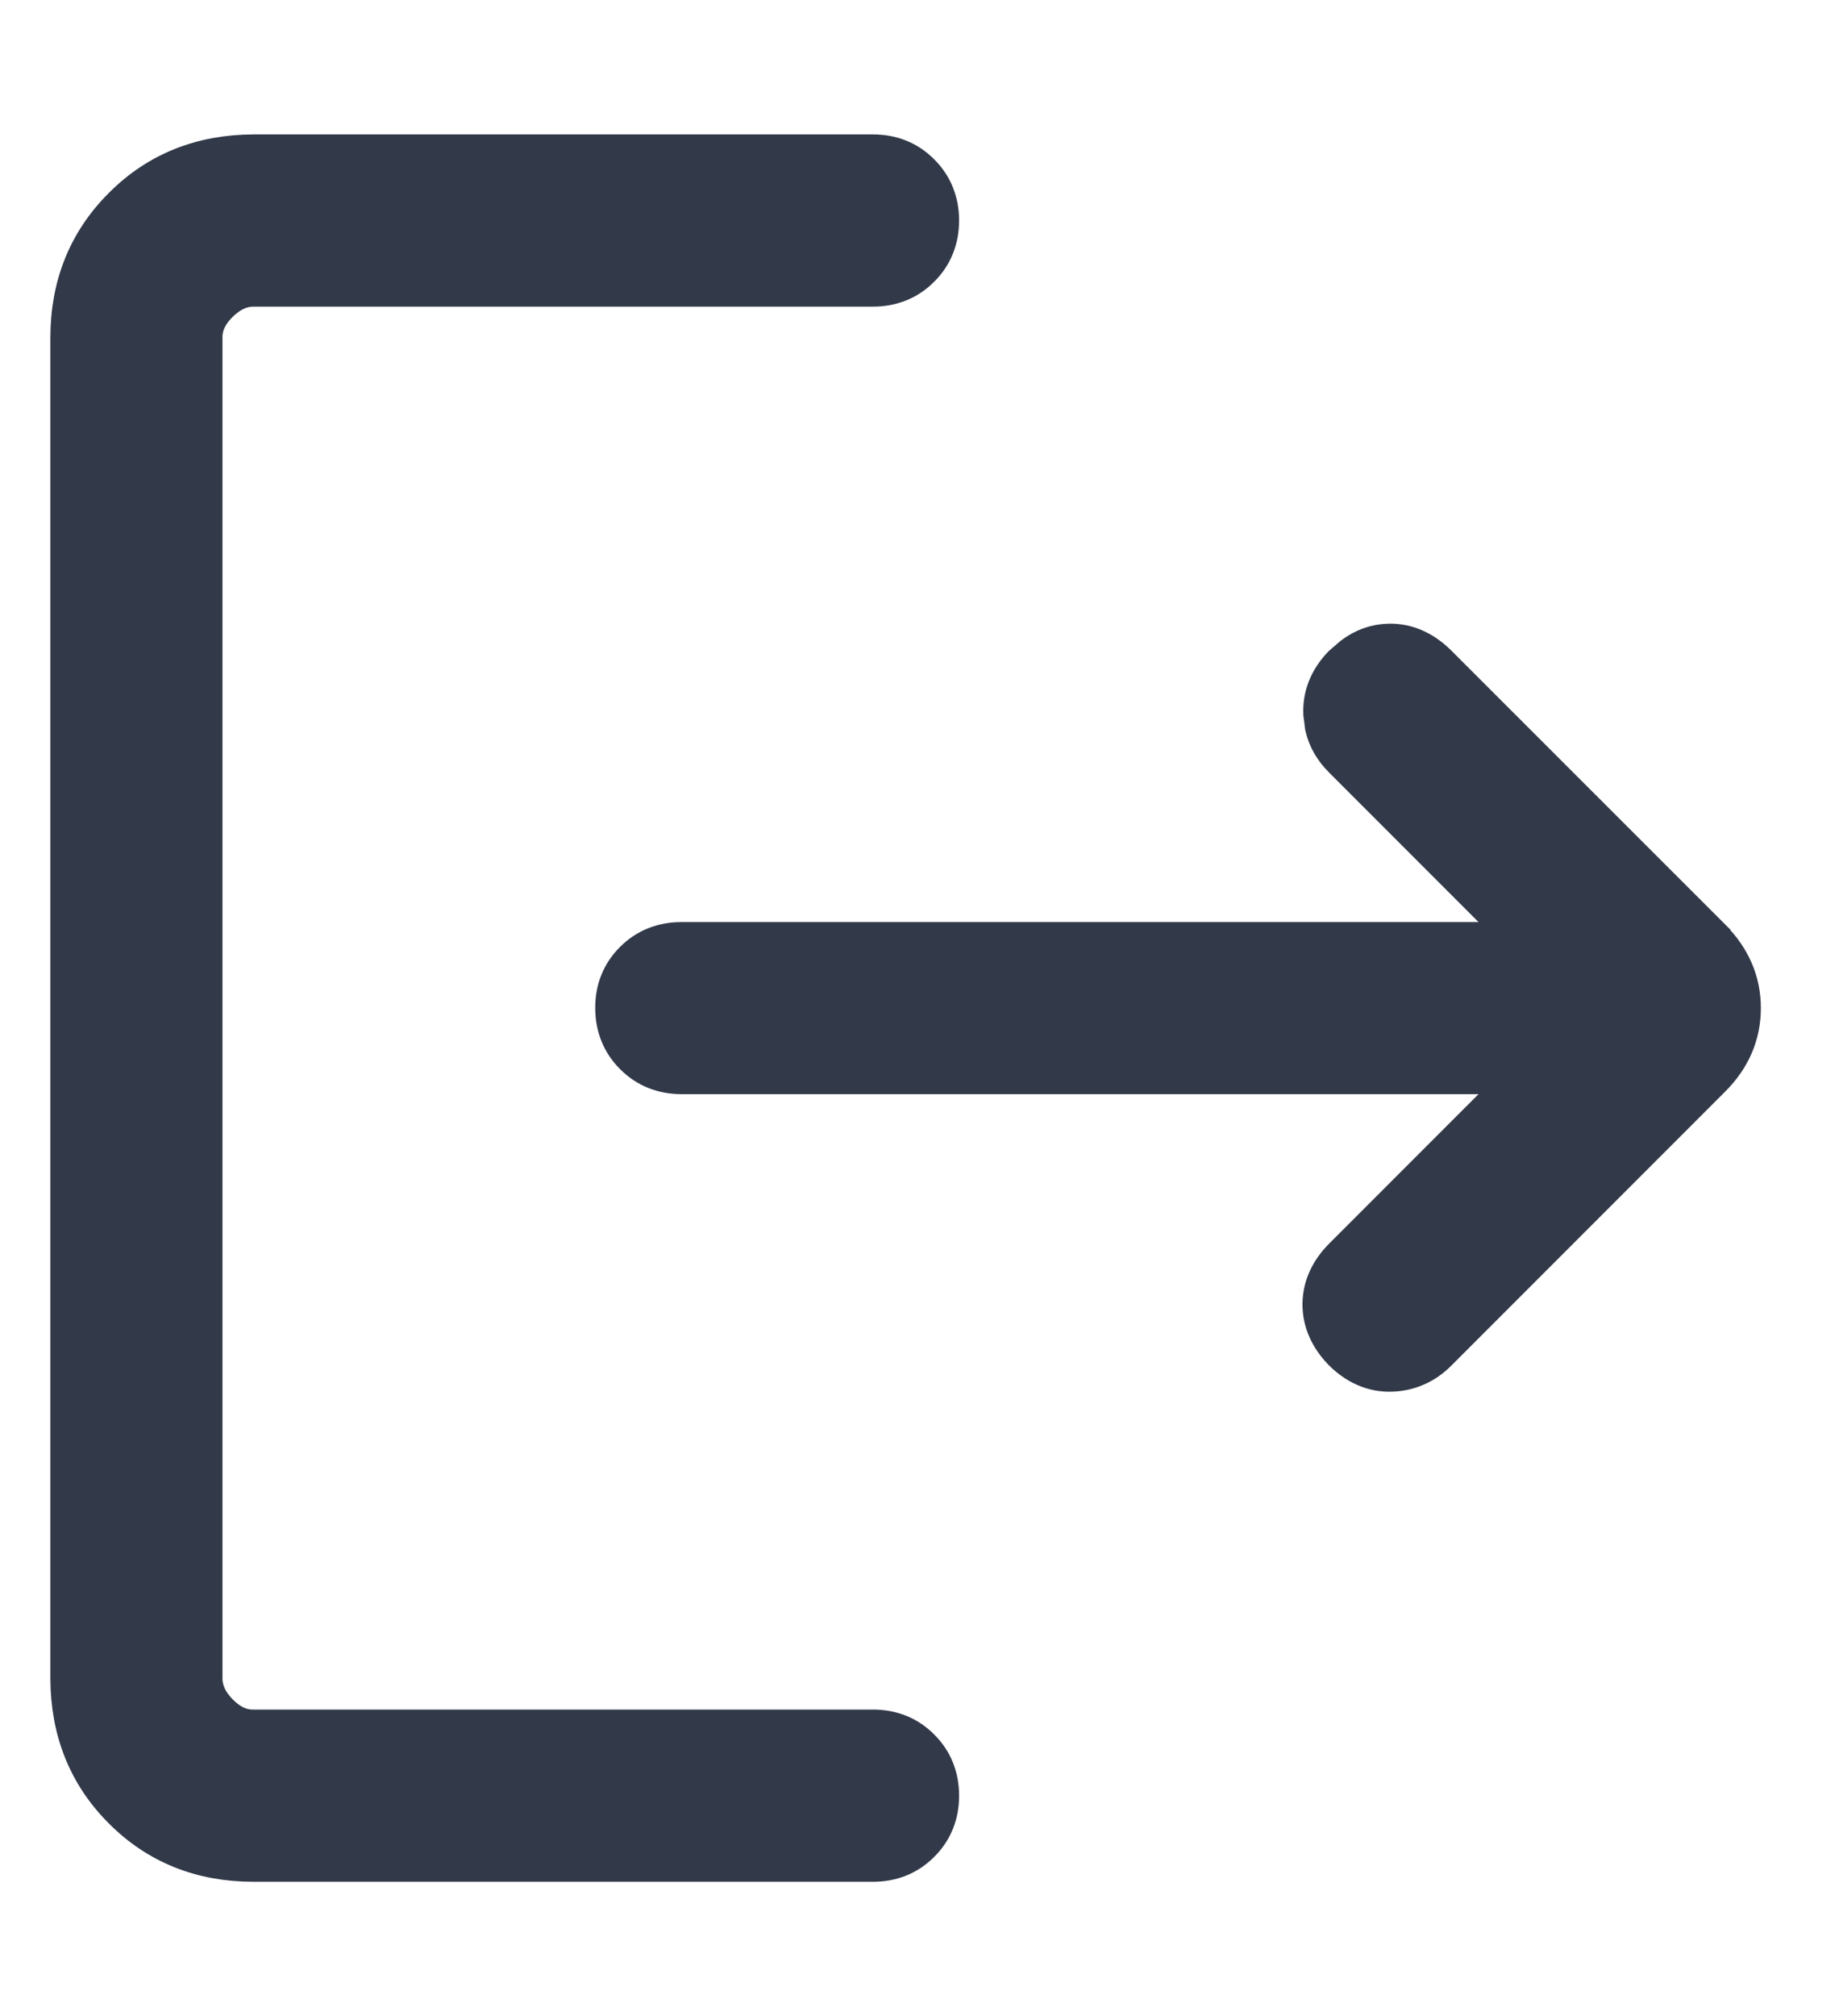 <svg width="11" height="12" viewBox="0 0 11 12" fill="none" xmlns="http://www.w3.org/2000/svg">
<path d="M5.199 0.9C5.313 0.9 5.414 0.939 5.493 1.019C5.573 1.098 5.612 1.199 5.612 1.312C5.612 1.426 5.573 1.527 5.493 1.606C5.414 1.686 5.313 1.725 5.199 1.725H1.51C1.445 1.725 1.381 1.751 1.315 1.815C1.25 1.88 1.224 1.944 1.225 2.01V9.99C1.225 10.055 1.251 10.119 1.315 10.185C1.38 10.25 1.444 10.276 1.509 10.275H5.199C5.313 10.275 5.414 10.314 5.493 10.394C5.573 10.473 5.612 10.573 5.612 10.688C5.612 10.802 5.573 10.902 5.493 10.981C5.414 11.061 5.313 11.1 5.199 11.1H1.51C1.197 11.1 0.931 10.995 0.719 10.782C0.506 10.57 0.401 10.303 0.4 9.99V2.01C0.4 1.697 0.506 1.431 0.719 1.219C0.931 1.006 1.197 0.901 1.51 0.9H5.199ZM8.274 3.812C8.388 3.81 8.488 3.859 8.572 3.942L10.206 5.575V5.576C10.324 5.695 10.387 5.837 10.387 6C10.387 6.163 10.324 6.306 10.205 6.425L8.572 8.058C8.494 8.136 8.398 8.179 8.288 8.183C8.172 8.187 8.069 8.139 7.984 8.054L7.983 8.053C7.902 7.969 7.856 7.87 7.857 7.759C7.859 7.648 7.907 7.552 7.988 7.471L9.047 6.412H4.058C3.944 6.412 3.844 6.373 3.765 6.294C3.685 6.215 3.645 6.114 3.645 6C3.644 5.886 3.684 5.785 3.764 5.706C3.843 5.627 3.944 5.588 4.058 5.588H9.047L7.985 4.526C7.928 4.469 7.889 4.403 7.872 4.327L7.862 4.249C7.857 4.134 7.901 4.032 7.983 3.947L8.048 3.891C8.115 3.841 8.191 3.813 8.274 3.812Z" fill="#323949" stroke="#323949" stroke-width="0.2"/>
</svg>

